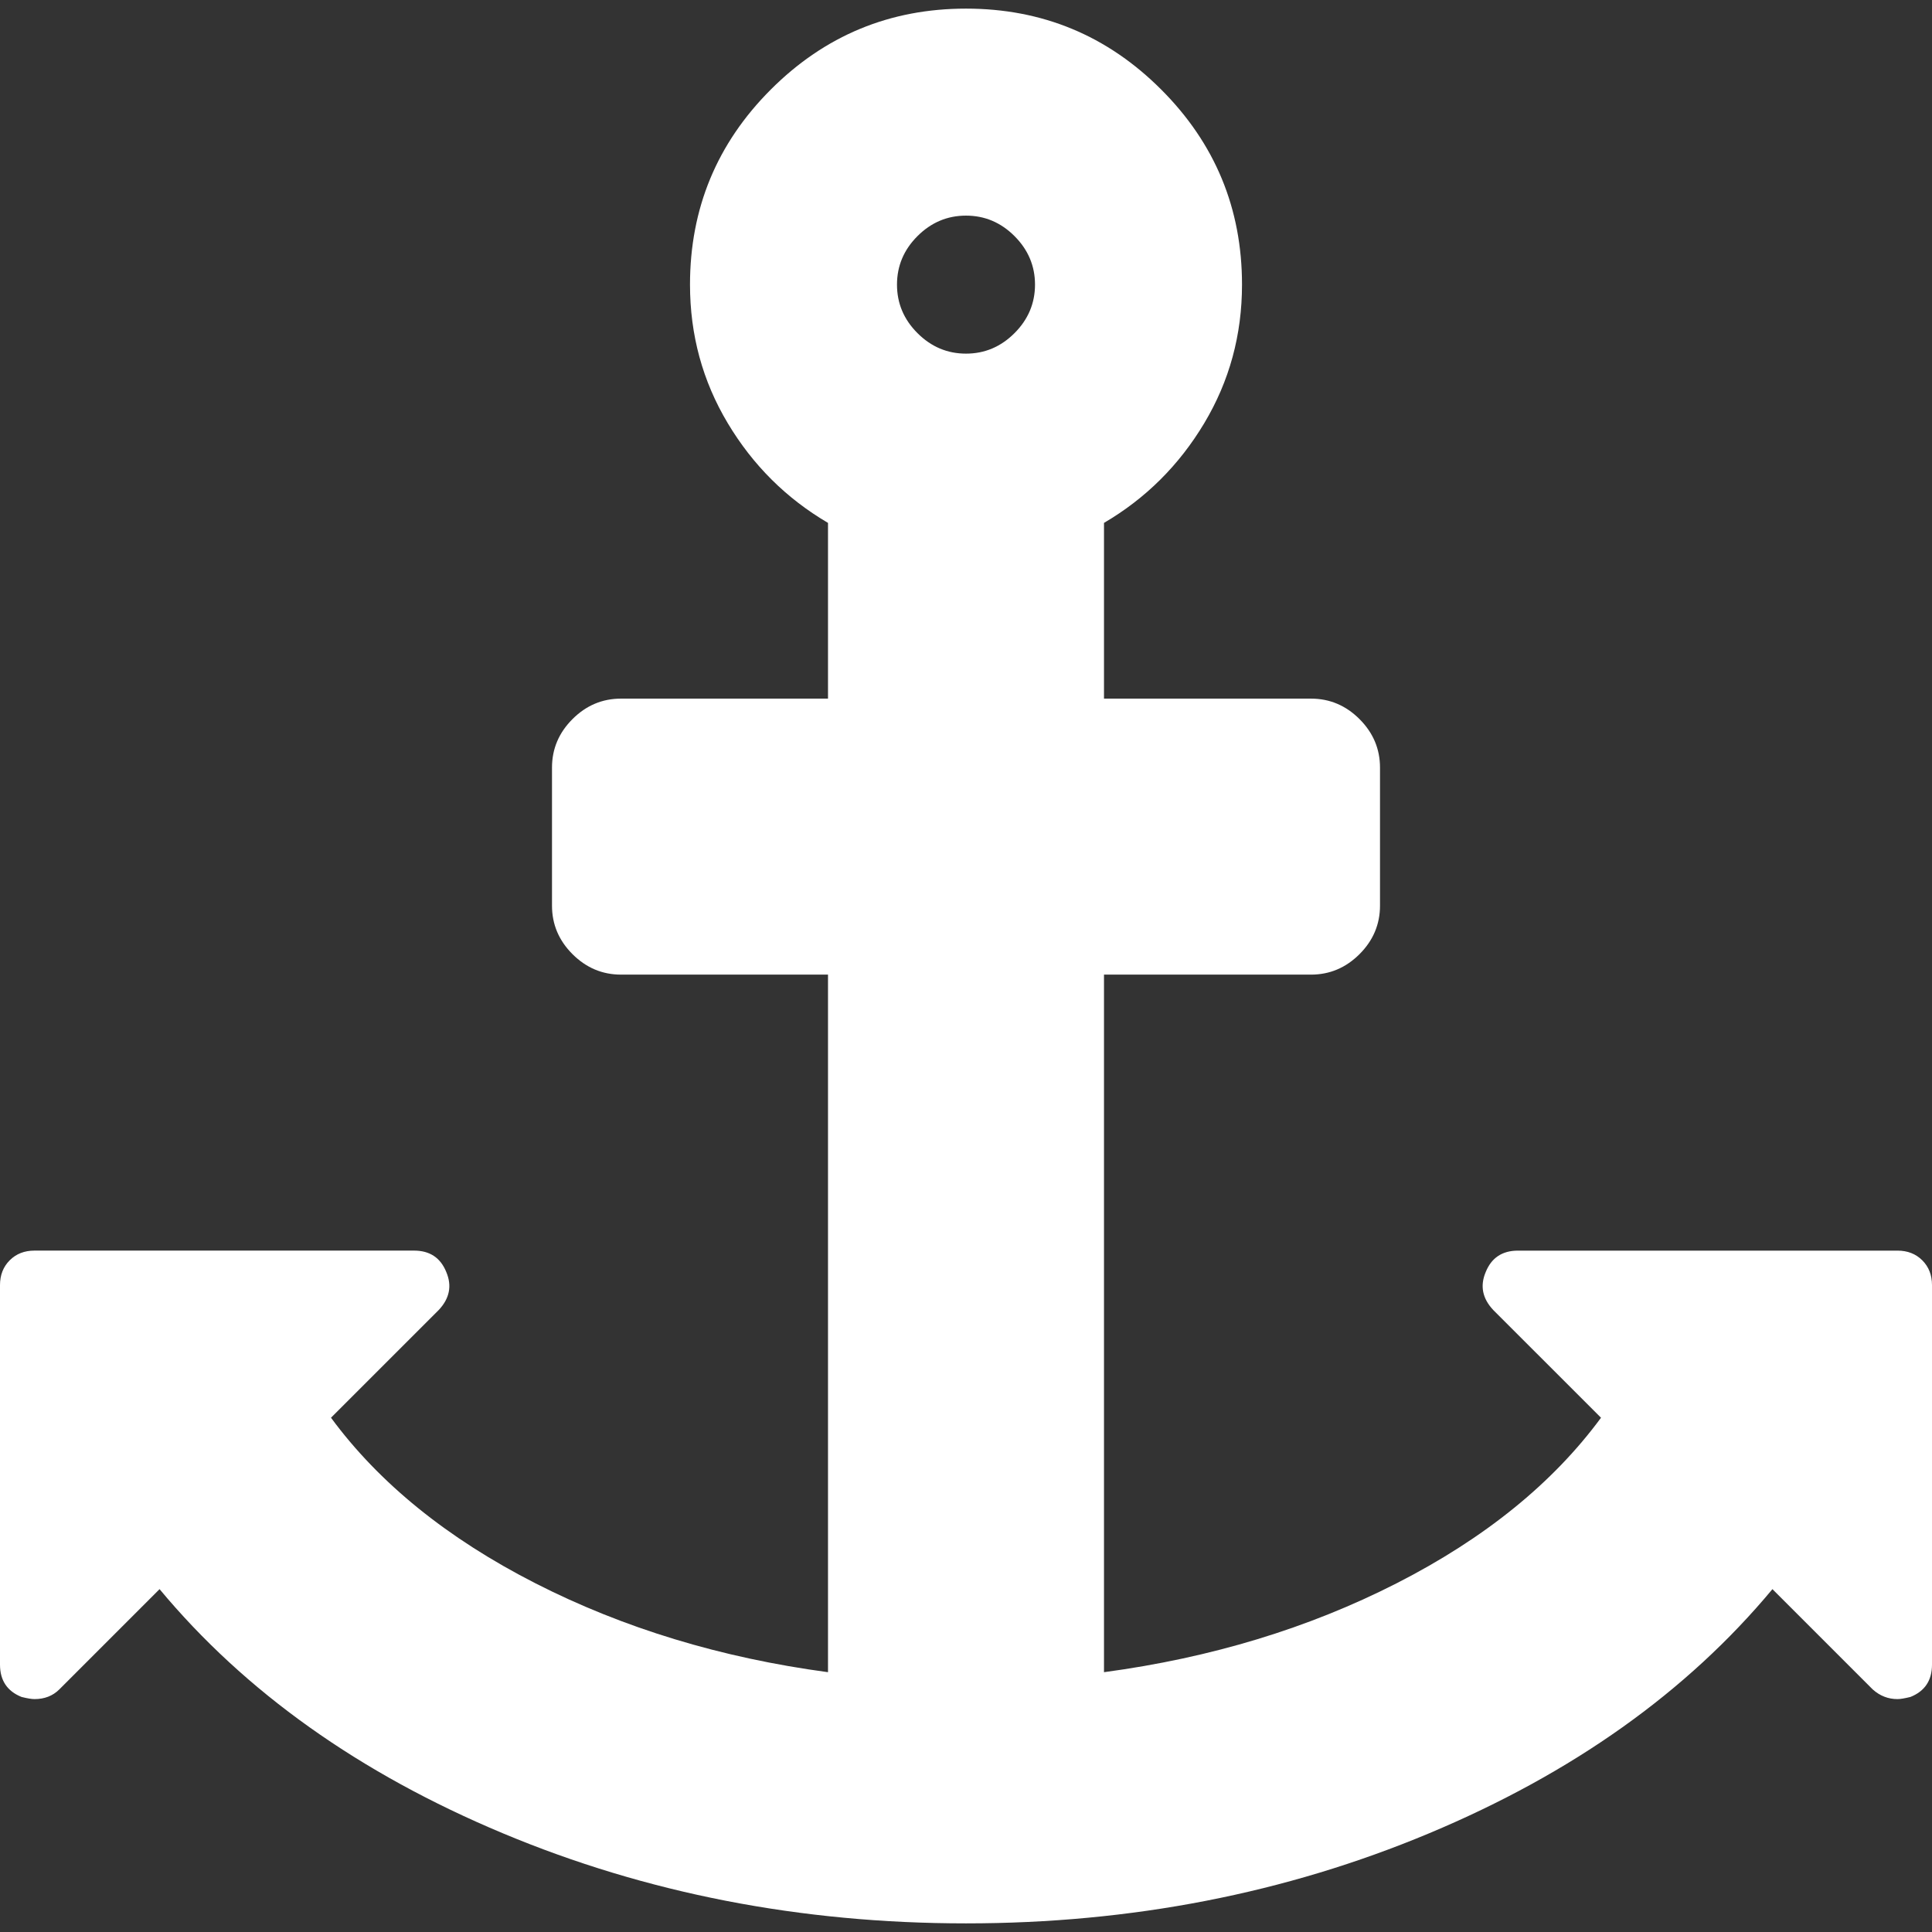 <?xml version="1.0" encoding="iso-8859-1"?>
<!-- Generator: Adobe Illustrator 16.0.0, SVG Export Plug-In . SVG Version: 6.00 Build 0)  -->
<!DOCTYPE svg PUBLIC "-//W3C//DTD SVG 1.1//EN" "http://www.w3.org/Graphics/SVG/1.1/DTD/svg11.dtd">
<svg xmlns="http://www.w3.org/2000/svg" xmlns:xlink="http://www.w3.org/1999/xlink" version="1.1" id="Capa_1" x="0px" y="0px" width="512px" height="512px" viewBox="0 0 511.626 511.626" style="enable-background:new 0 0 511.626 511.626;" xml:space="preserve">
<rect x="0" y="0" width="511.626" height="511.626" fill="#333333" stroke="none"/>
<g>
	<path d="M509.053,333.753c-1.711-1.711-3.901-2.566-6.563-2.566H401.991c-4.186,0-7.039,1.902-8.565,5.711   c-1.523,3.617-0.855,6.951,1.995,9.996l28.551,28.548c-12.751,17.323-30.785,31.929-54.101,43.828   c-23.315,11.898-49.152,19.745-77.516,23.555V258.096h54.816c4.948,0,9.236-1.812,12.854-5.424   c3.613-3.612,5.424-7.898,5.424-12.847v-36.547c0-4.947-1.811-9.229-5.424-12.847c-3.617-3.616-7.905-5.424-12.854-5.424h-54.816   v-46.536c11.04-6.473,19.89-15.275,26.553-26.409c6.663-11.138,9.996-23.363,9.996-36.691c0-20.174-7.139-37.401-21.412-51.673   C293.217,9.421,275.994,2.282,255.817,2.282c-20.177,0-37.404,7.139-51.682,21.416c-14.272,14.272-21.411,31.499-21.411,51.673   c0,13.328,3.333,25.553,9.994,36.691c6.662,11.134,15.513,19.936,26.551,26.409v46.536h-54.816c-4.952,0-9.235,1.809-12.85,5.424   c-3.618,3.617-5.426,7.9-5.426,12.847v36.547c0,4.949,1.809,9.235,5.426,12.847c3.619,3.616,7.902,5.424,12.85,5.424h54.816   v184.729c-28.359-3.812-54.2-11.663-77.514-23.559c-23.315-11.902-41.352-26.508-54.103-43.831l28.549-28.541   c2.853-3.053,3.521-6.379,1.997-9.999c-1.521-3.812-4.377-5.715-8.564-5.715H9.135c-2.666,0-4.856,0.855-6.567,2.573   C0.859,335.464,0,337.654,0,340.323v100.495c0,4.182,1.903,7.043,5.708,8.562c1.525,0.38,2.667,0.568,3.427,0.568   c2.667,0,4.854-0.856,6.567-2.561l26.552-26.556c22.648,27.217,52.96,48.772,90.932,64.665s78.847,23.846,122.626,23.846   c43.776,0,84.651-7.953,122.623-23.846c37.973-15.893,68.286-37.445,90.934-64.665l26.556,26.556   c1.903,1.704,4.086,2.561,6.564,2.561c0.76,0,1.902-0.192,3.429-0.568c3.806-1.52,5.708-4.381,5.708-8.562V340.323   C511.626,337.654,510.767,335.464,509.053,333.753z M268.66,88.218c-3.613,3.617-7.895,5.43-12.847,5.43   c-4.952,0-9.232-1.812-12.85-5.43c-3.617-3.612-5.424-7.898-5.424-12.847c0-4.947,1.807-9.229,5.424-12.847   c3.621-3.616,7.902-5.424,12.85-5.424s9.233,1.809,12.847,5.424c3.614,3.617,5.428,7.9,5.428,12.847   C274.087,80.319,272.274,84.606,268.66,88.218z" fill="#FFFFFF"/>
</g>
<g>
</g>
<g>
</g>
<g>
</g>
<g>
</g>
<g>
</g>
<g>
</g>
<g>
</g>
<g>
</g>
<g>
</g>
<g>
</g>
<g>
</g>
<g>
</g>
<g>
</g>
<g>
</g>
<g>
</g>
</svg>

